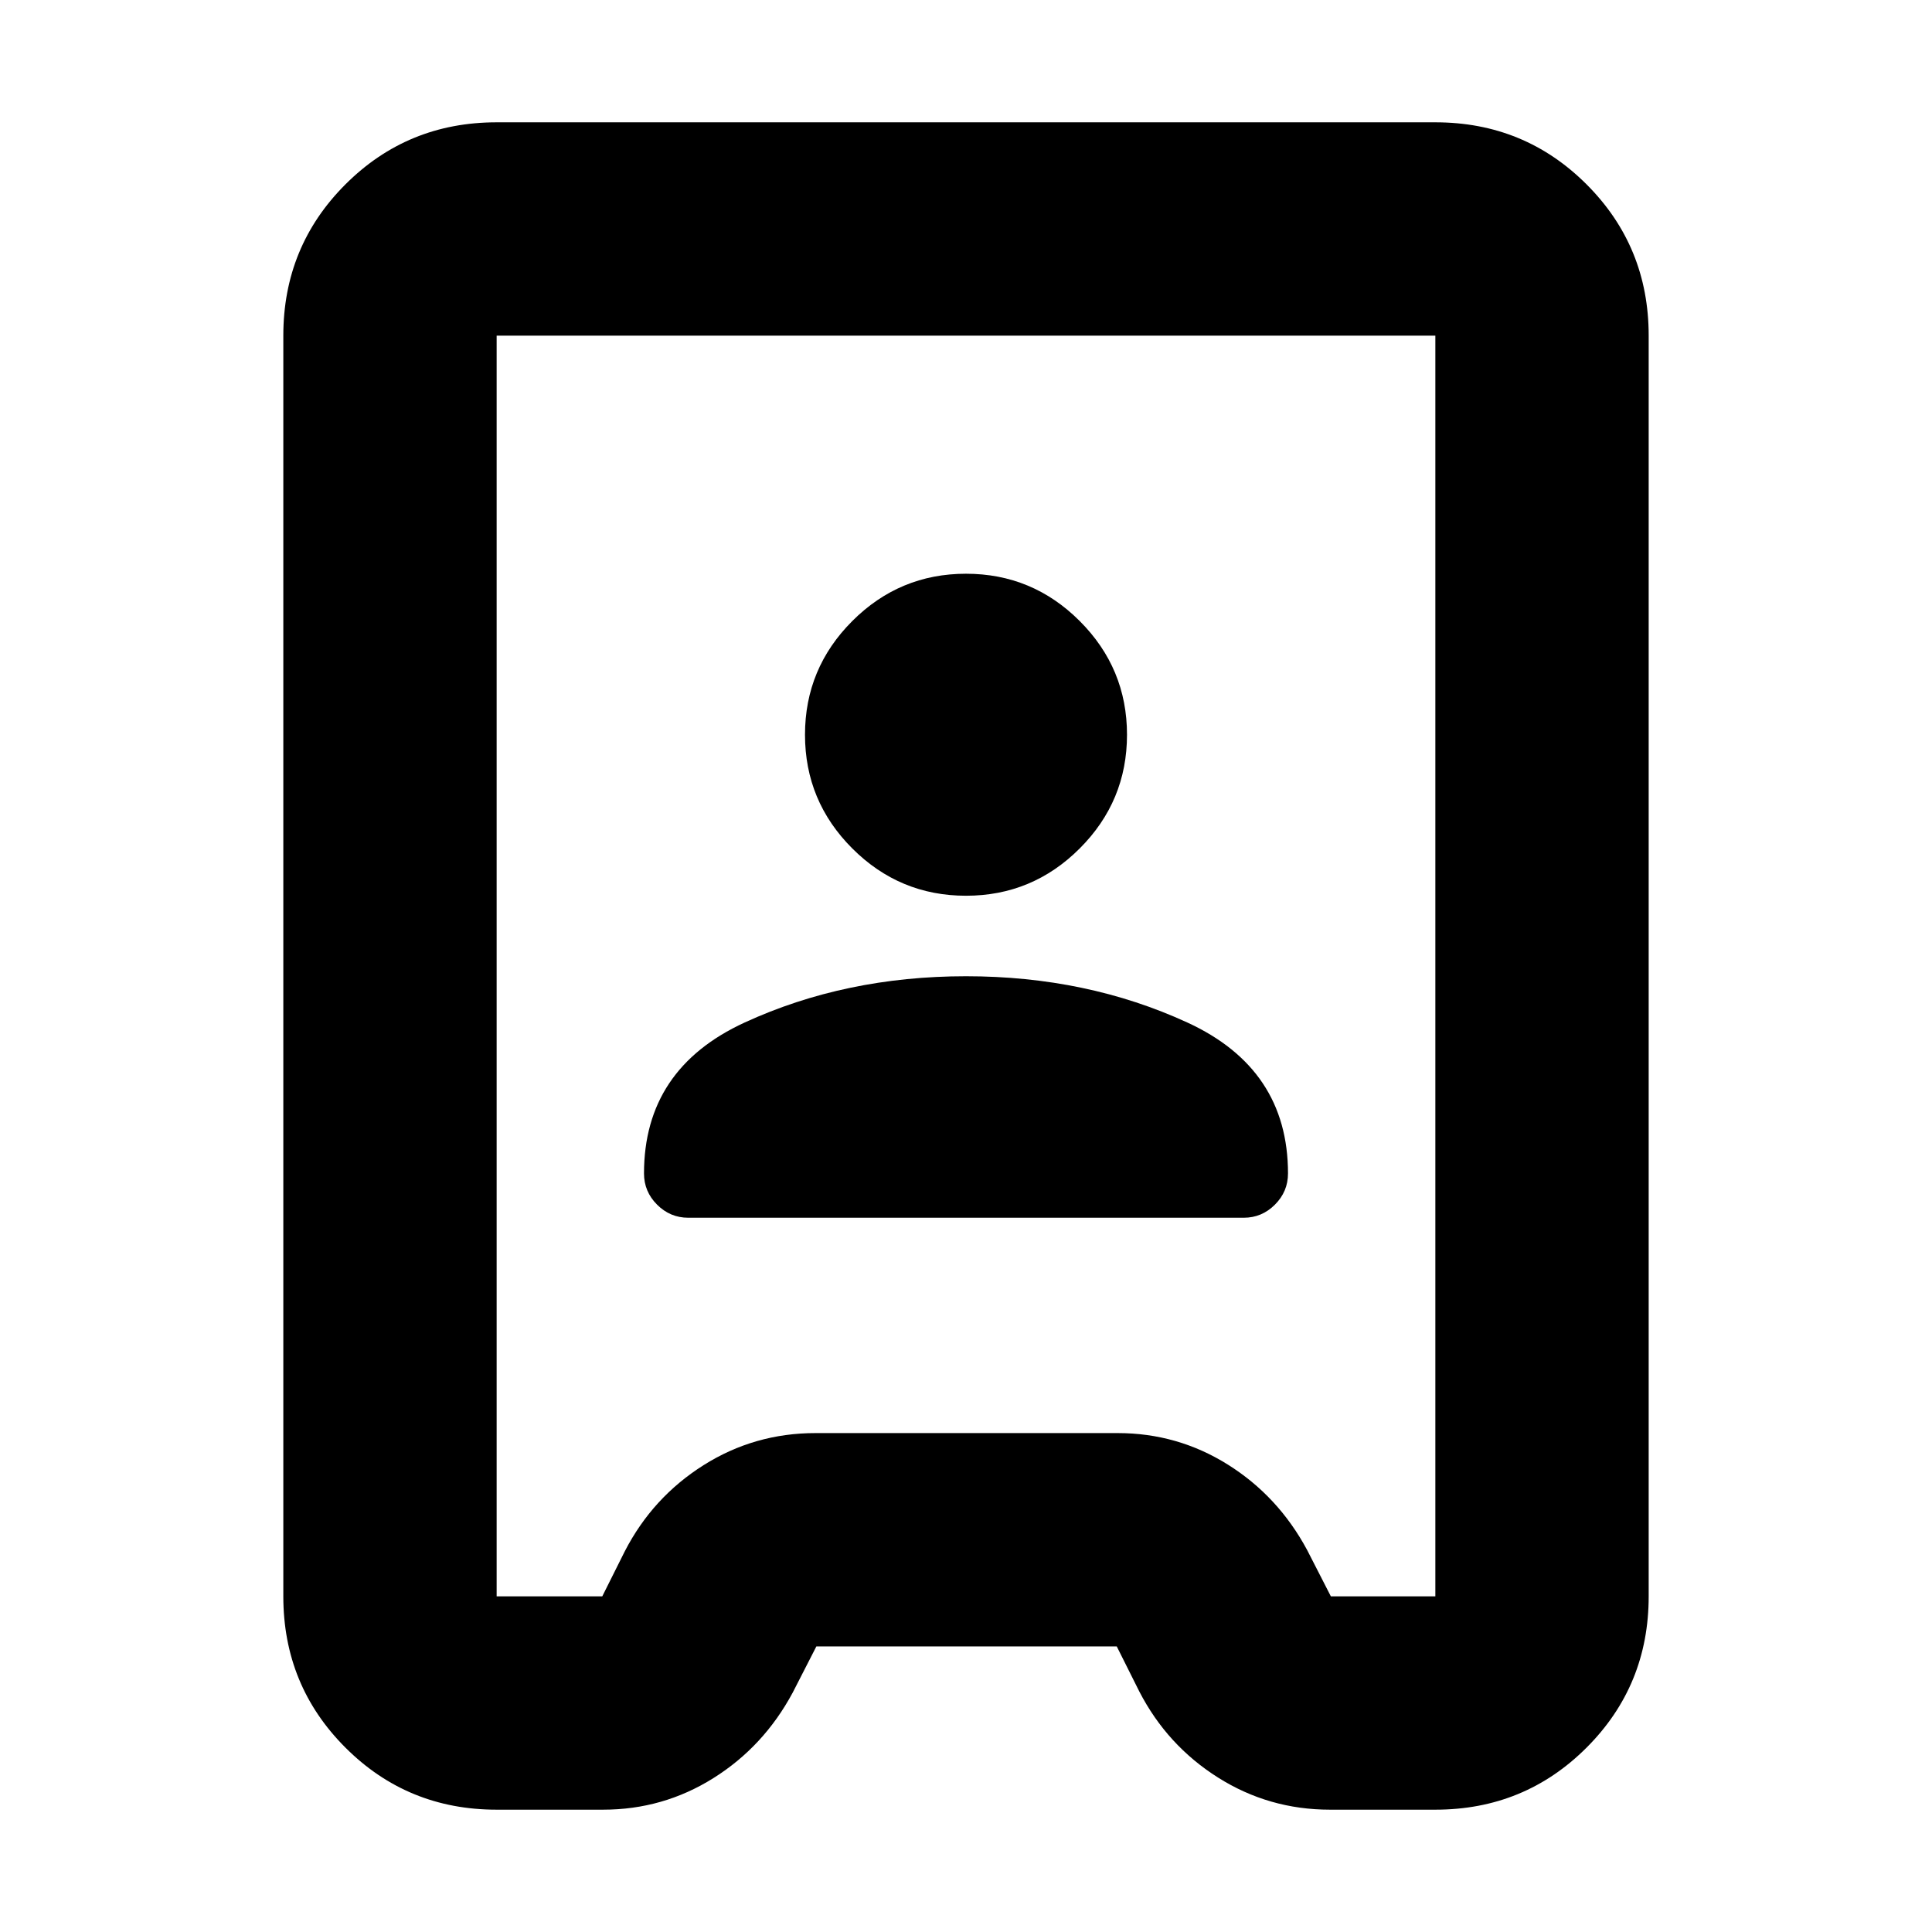 <svg xmlns="http://www.w3.org/2000/svg" height="24" viewBox="0 -960 960 960" width="24"><path d="M246.78-60.78q-44.3 0-75.15-30.85-30.85-30.85-30.85-75.15v-626.44q0-44.3 30.85-75.15 30.85-30.85 75.15-30.85h466.44q44.3 0 75.15 30.85 30.85 30.85 30.85 75.15v626.44q0 44.3-30.85 75.15-30.85 30.85-75.15 30.85h-52.35q-30.35 0-55.63-15.96t-39.11-42.74l-11.22-22.43H405.65l-11.78 23q-14.39 26.78-39.39 42.45-25 15.68-54.78 15.68h-52.92Zm0-106h52.48l11.22-22.44q13.82-26.78 39.11-42.74 25.28-15.95 55.63-15.95h150.13q29.78 0 54.78 15.67t39.39 42.46l11.78 23h51.92v-626.44H246.78v626.44ZM342-354.91h276q9 0 15.5-6.5t6.5-15.5q0-52-50-75t-110-23q-60 0-110 23t-50 75q0 9 6.5 15.5t15.5 6.5Zm138-160q33 0 56.5-23.5t23.5-56.5q0-33-23.5-56.5t-56.5-23.5q-33 0-56.5 23.5t-23.5 56.5q0 33 23.5 56.5t56.5 23.5Zm0 34.91Z"/></svg>